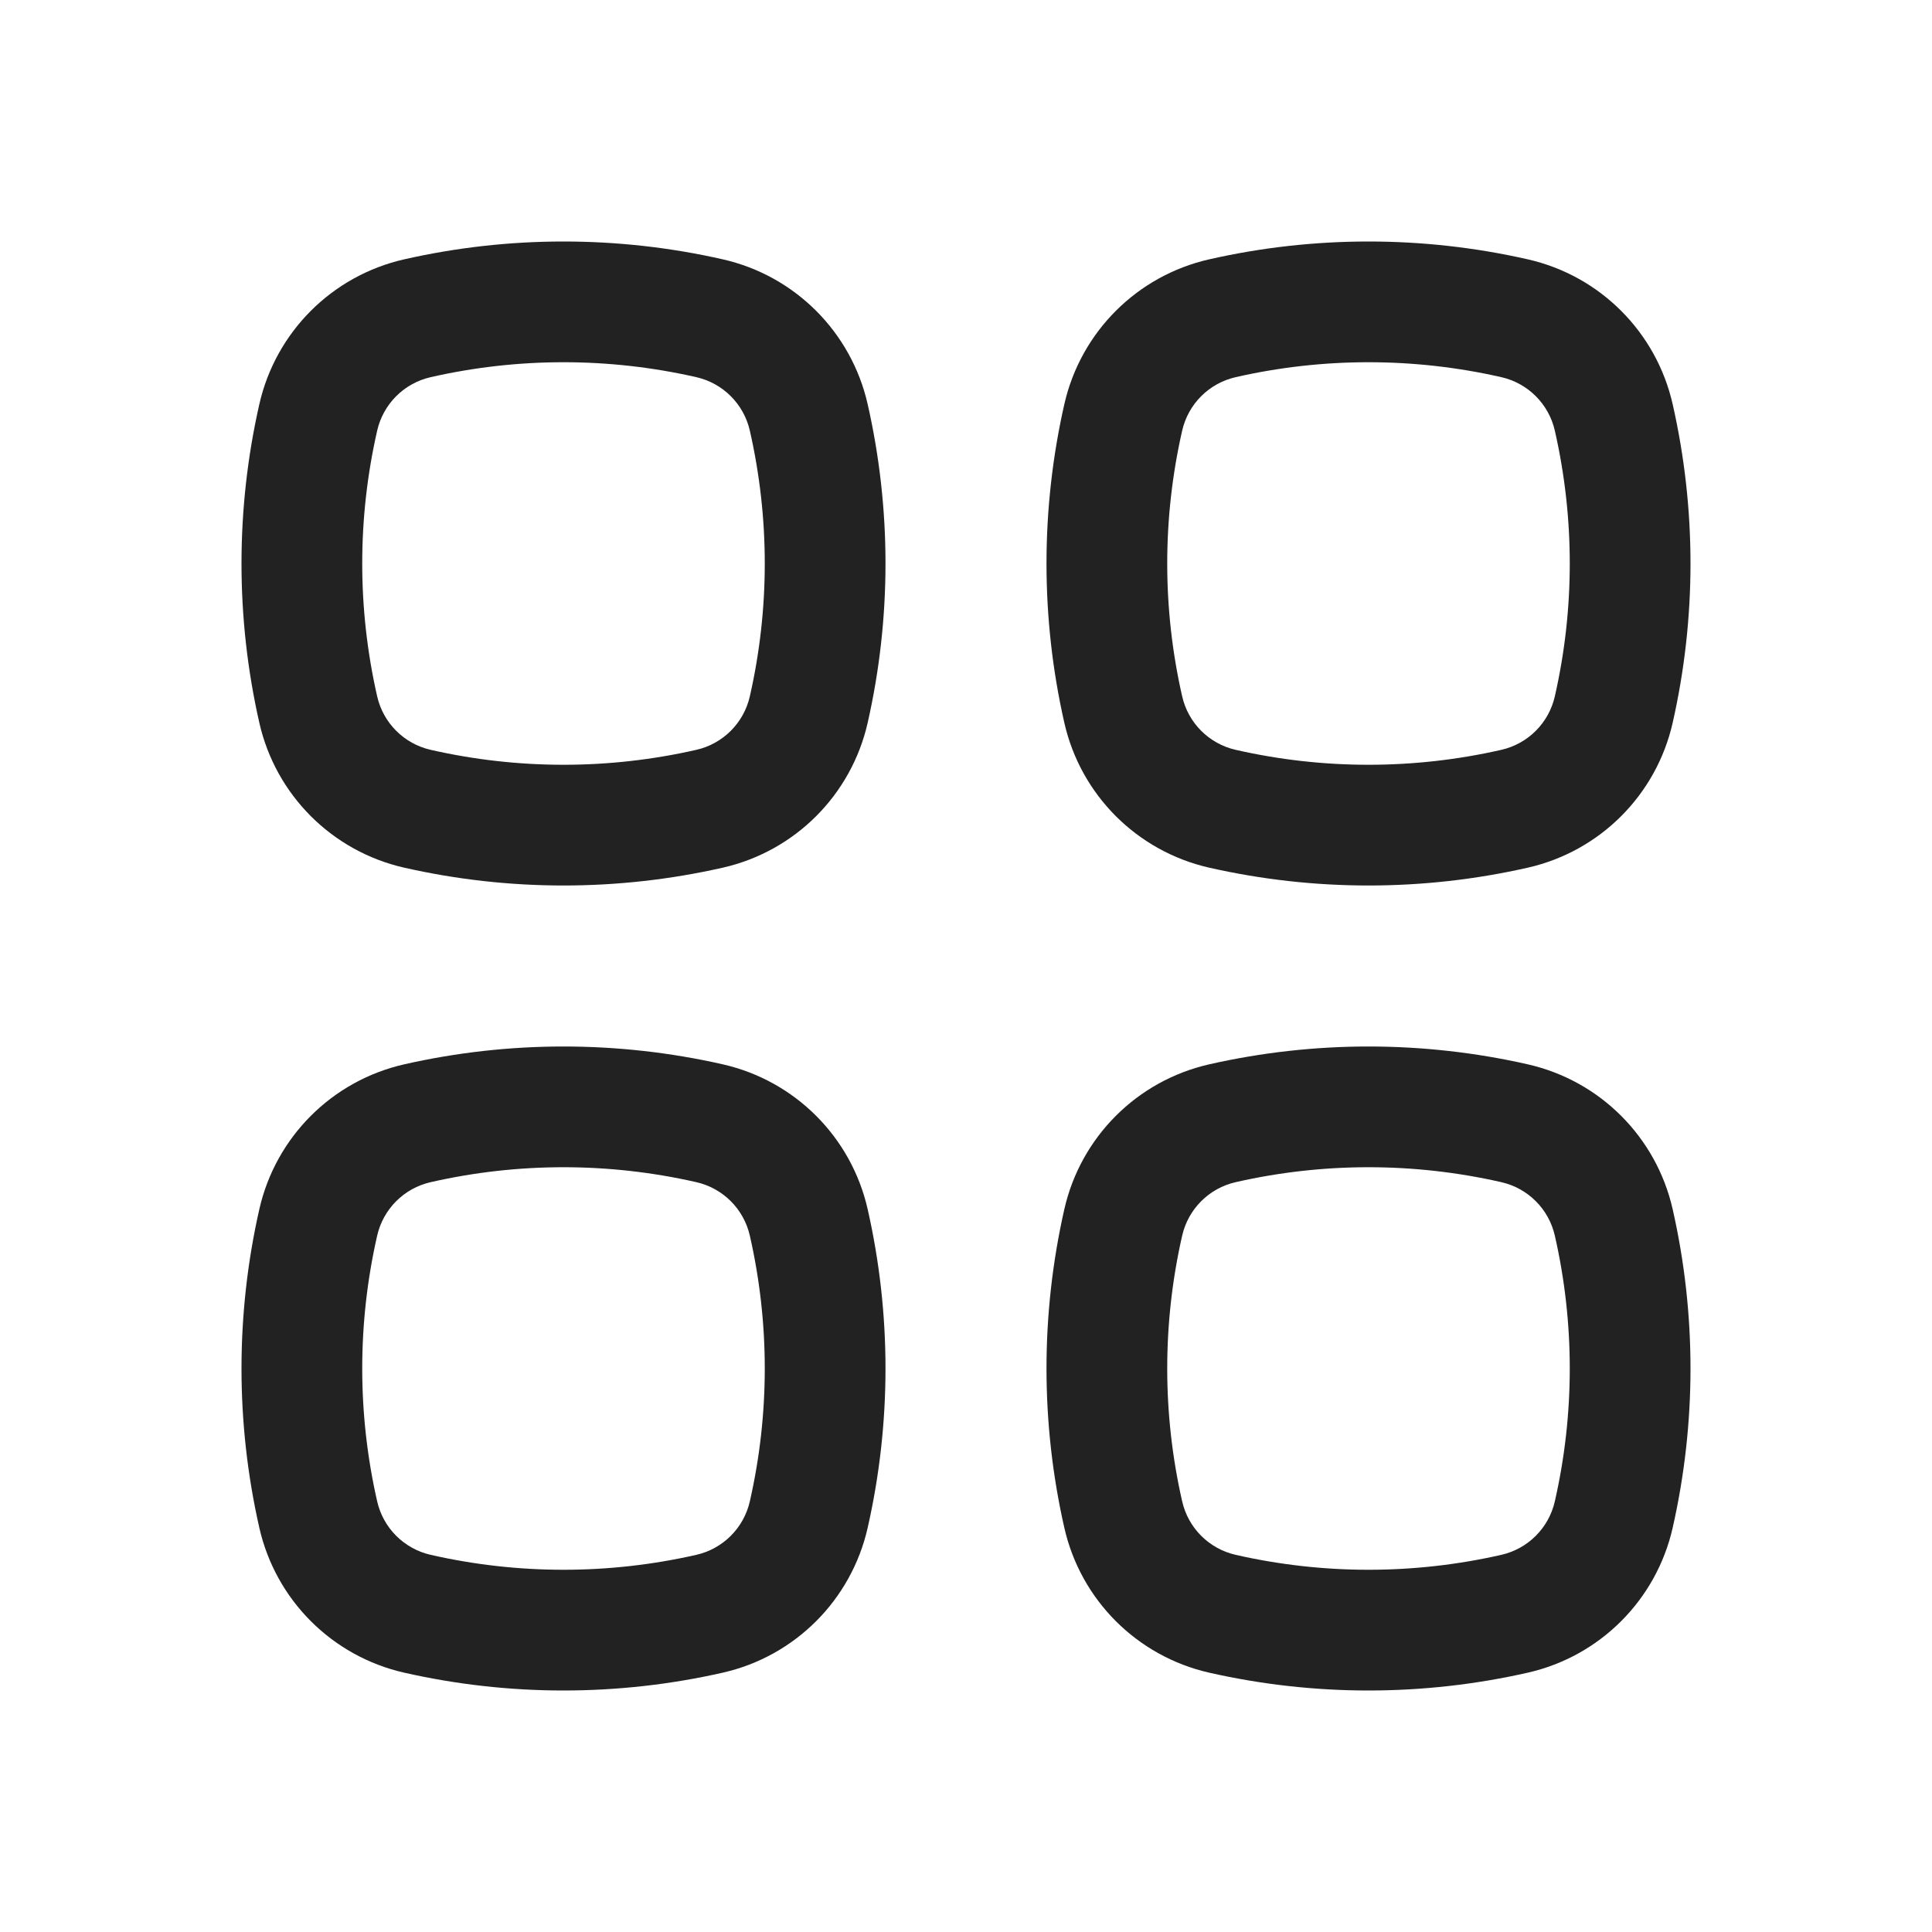 <svg width="24" height="24" viewBox="0 0 24 24" fill="none" xmlns="http://www.w3.org/2000/svg">
<path fill-rule="evenodd" clip-rule="evenodd" d="M5.351 4.685C5.019 4.76 4.76 5.019 4.685 5.351C4.438 6.437 4.438 7.563 4.685 8.649C4.76 8.981 5.019 9.24 5.351 9.315C6.437 9.562 7.563 9.562 8.649 9.315C8.981 9.24 9.24 8.981 9.315 8.649C9.562 7.563 9.562 6.437 9.315 5.351C9.24 5.019 8.981 4.76 8.649 4.685C7.563 4.438 6.437 4.438 5.351 4.685ZM15.351 4.685C15.019 4.76 14.76 5.019 14.685 5.351C14.438 6.437 14.438 7.563 14.685 8.649C14.76 8.981 15.019 9.24 15.351 9.315C16.436 9.562 17.564 9.562 18.649 9.315C18.981 9.24 19.24 8.981 19.315 8.649C19.562 7.563 19.562 6.437 19.315 5.351C19.24 5.019 18.981 4.76 18.649 4.685C17.564 4.438 16.436 4.438 15.351 4.685ZM15.351 14.685C15.019 14.76 14.76 15.019 14.685 15.351C14.438 16.436 14.438 17.564 14.685 18.649C14.76 18.981 15.019 19.24 15.351 19.315C16.436 19.562 17.564 19.562 18.649 19.315C18.981 19.24 19.24 18.981 19.315 18.649C19.562 17.564 19.562 16.436 19.315 15.351C19.24 15.019 18.981 14.76 18.649 14.685C17.564 14.438 16.436 14.438 15.351 14.685ZM3.222 5.019C3.426 4.124 4.124 3.426 5.019 3.222C6.323 2.926 7.677 2.926 8.981 3.222C9.876 3.426 10.574 4.124 10.778 5.019C11.074 6.323 11.074 7.677 10.778 8.981C10.574 9.876 9.876 10.574 8.981 10.778C7.677 11.074 6.323 11.074 5.019 10.778C4.124 10.574 3.426 9.876 3.222 8.981C2.926 7.677 2.926 6.323 3.222 5.019ZM13.222 5.019C13.426 4.124 14.124 3.426 15.019 3.222C16.323 2.926 17.677 2.926 18.981 3.222C19.876 3.426 20.574 4.124 20.778 5.019C21.074 6.323 21.074 7.677 20.778 8.981C20.574 9.876 19.876 10.574 18.981 10.778C17.677 11.074 16.323 11.074 15.019 10.778C14.124 10.574 13.426 9.876 13.222 8.981C12.926 7.677 12.926 6.323 13.222 5.019ZM15.019 13.222C14.124 13.426 13.426 14.124 13.222 15.019C12.926 16.323 12.926 17.677 13.222 18.981C13.426 19.876 14.124 20.574 15.019 20.778C16.323 21.074 17.677 21.074 18.981 20.778C19.876 20.574 20.574 19.876 20.778 18.981C21.074 17.677 21.074 16.323 20.778 15.019C20.574 14.124 19.876 13.426 18.981 13.222C17.677 12.926 16.323 12.926 15.019 13.222Z" fill="#222222"/>
<path fill-rule="evenodd" clip-rule="evenodd" d="M8.981 13.222C7.677 12.926 6.323 12.926 5.019 13.222C4.124 13.426 3.426 14.124 3.222 15.019C2.926 16.323 2.926 17.677 3.222 18.981C3.426 19.876 4.124 20.574 5.019 20.778C6.323 21.074 7.677 21.074 8.981 20.778C9.876 20.574 10.574 19.876 10.778 18.981C11.074 17.677 11.074 16.323 10.778 15.019C10.574 14.124 9.876 13.426 8.981 13.222ZM5.351 14.685C5.019 14.76 4.76 15.019 4.685 15.351C4.438 16.436 4.438 17.564 4.685 18.649C4.76 18.981 5.019 19.24 5.351 19.315C6.437 19.562 7.563 19.562 8.649 19.315C8.981 19.24 9.24 18.981 9.315 18.649C9.562 17.564 9.562 16.436 9.315 15.351C9.24 15.019 8.981 14.76 8.649 14.685C7.563 14.438 6.437 14.438 5.351 14.685Z" fill="#222222"/>
</svg>
